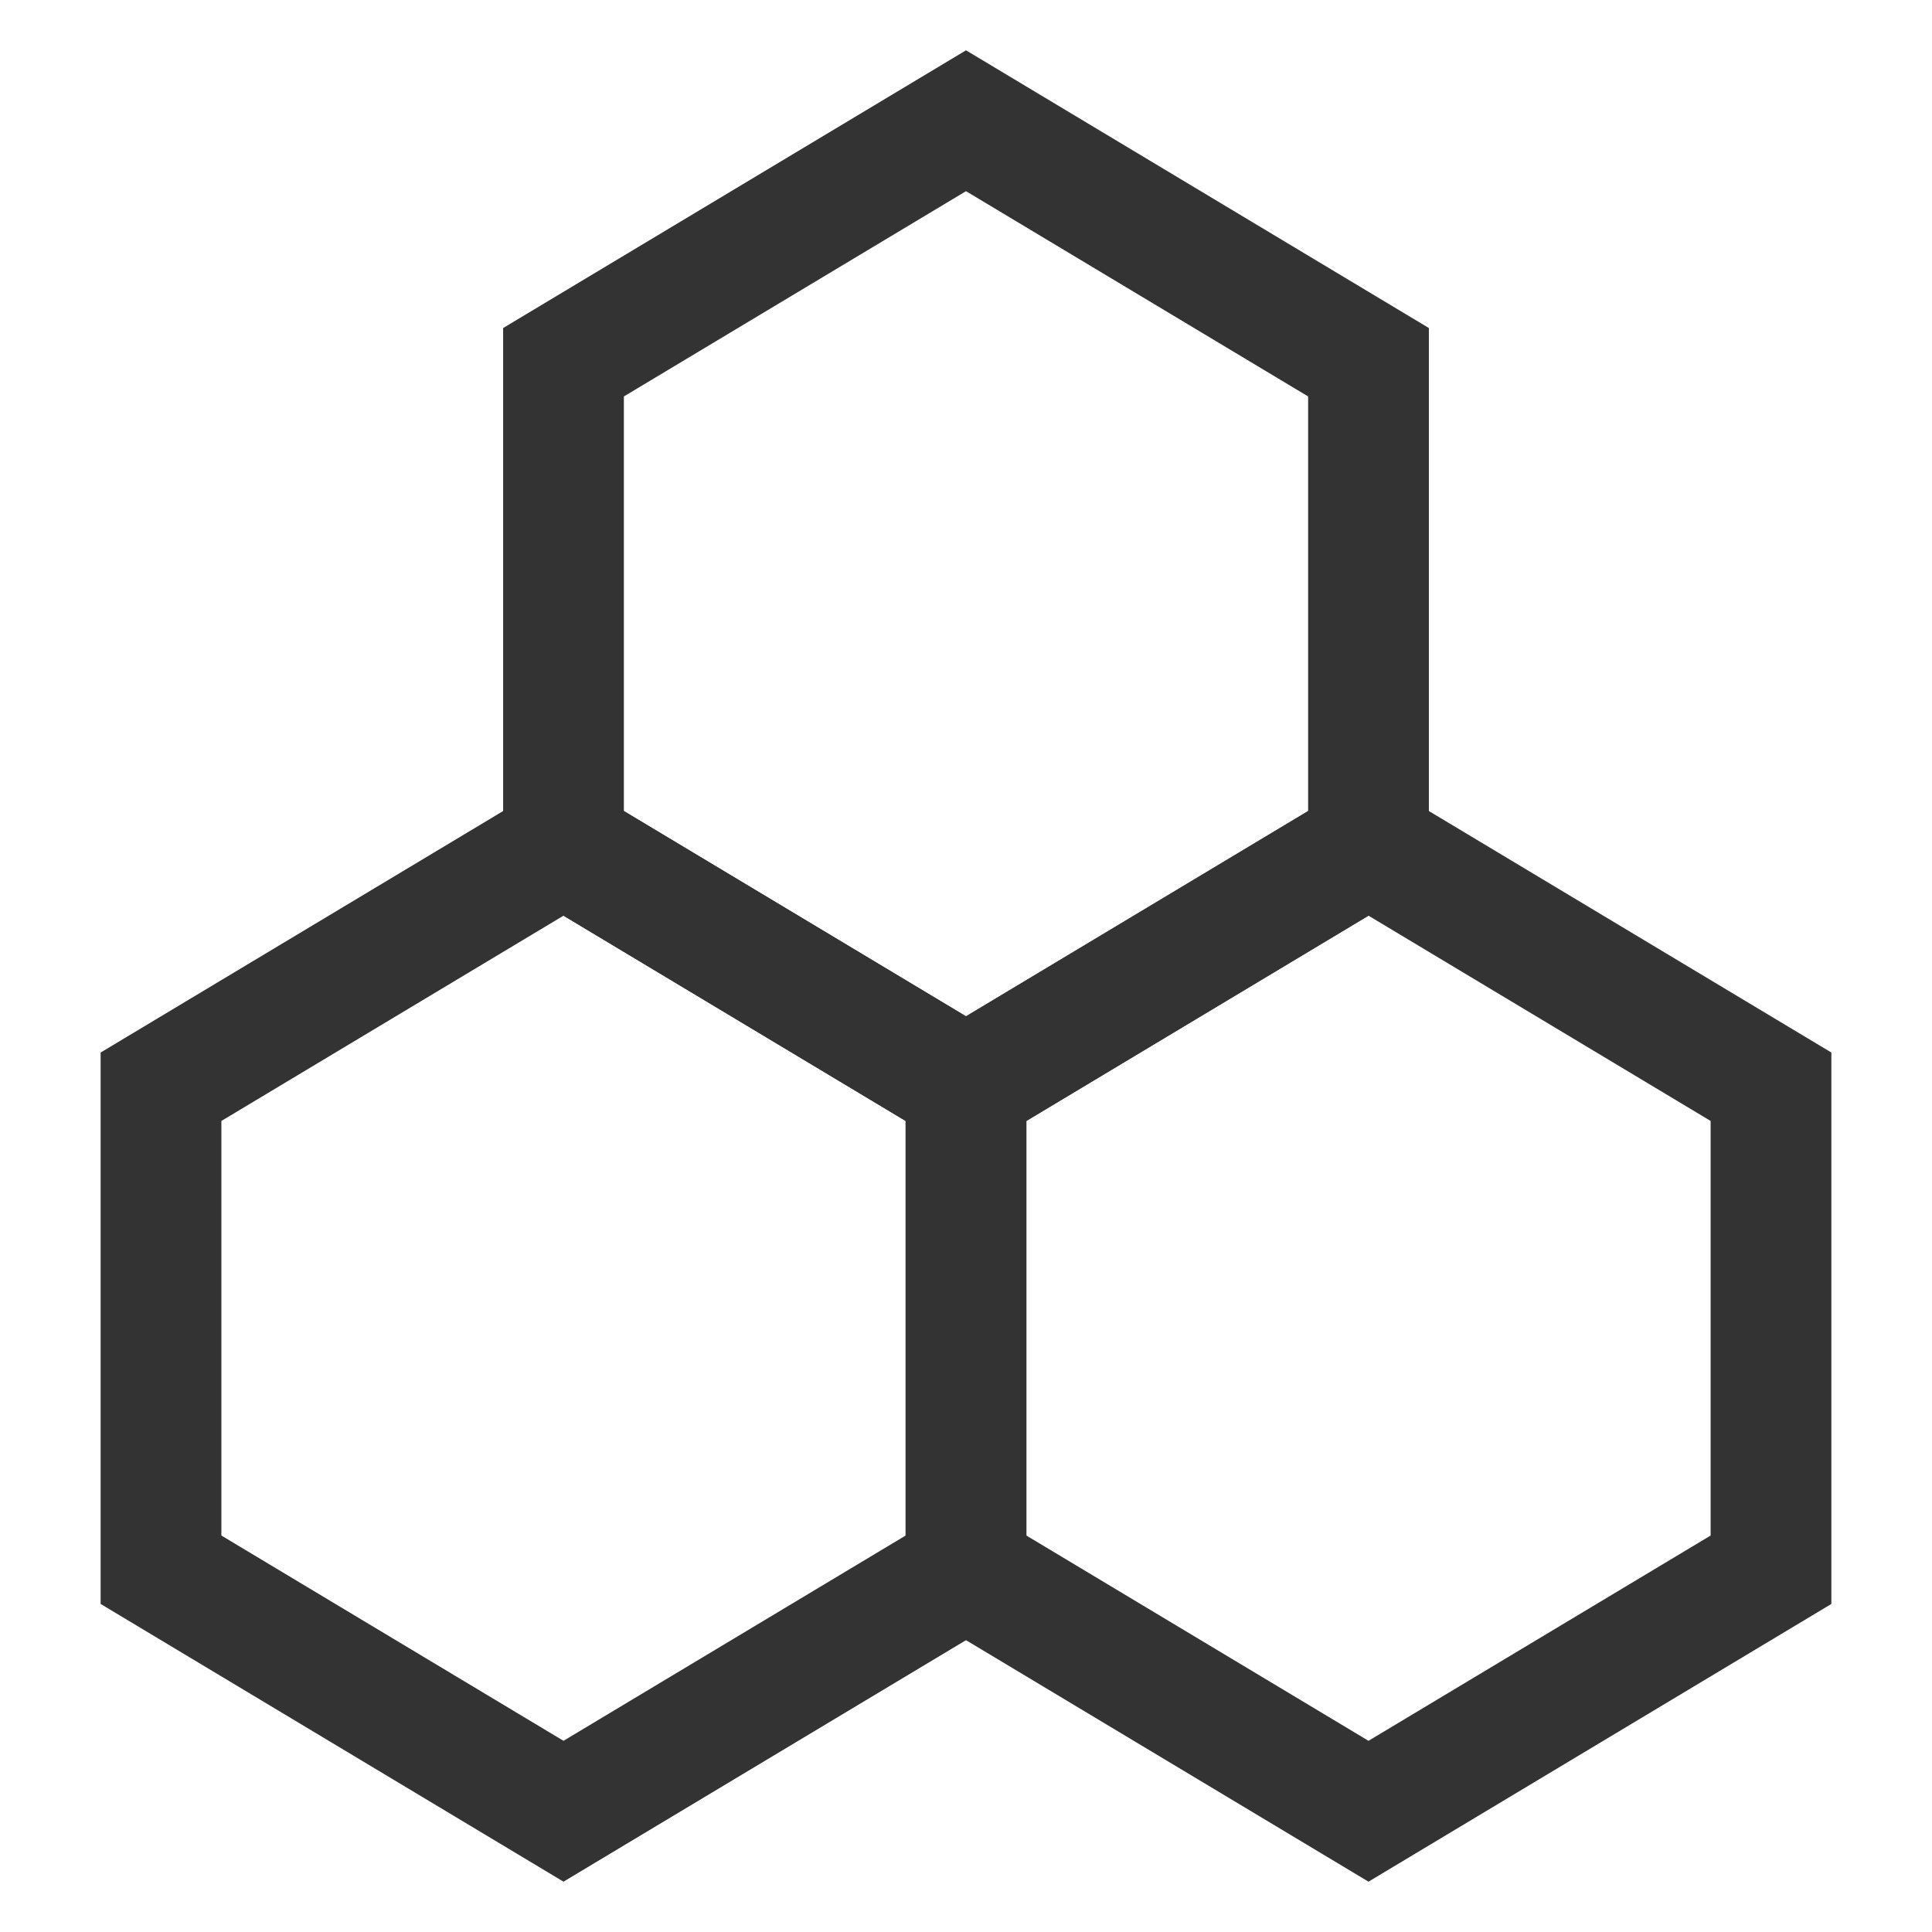 <?xml version="1.0" encoding="iso-8859-1"?>
<svg version="1.1" id="&#x56FE;&#x5C42;_1" xmlns="http://www.w3.org/2000/svg" xmlns:xlink="http://www.w3.org/1999/xlink" x="0px"
	 y="0px" viewBox="0 0 24 24" style="enable-background:new 0 0 24 24;" xml:space="preserve">
<path style="fill:#333333;" d="M7,23.375l-5.75-3.45v-6.85L7,9.625l5.75,3.45v6.85L7,23.375z M2.75,19.075L7,21.625l4.25-2.55v-5.15
	L7,11.375l-4.25,2.55V19.075z"/>
<path style="fill:#333333;" d="M17,23.375l-5.75-3.45v-6.85L17,9.625l5.75,3.45v6.85L17,23.375z M12.75,19.075l4.25,2.55l4.25-2.55
	v-5.15L17,11.375l-4.25,2.55V19.075z"/>
<path style="fill:#333333;" d="M12,14.375l-5.75-3.45v-6.85L12,0.625l5.75,3.45v6.85L12,14.375z M7.75,10.075l4.25,2.55l4.25-2.55
	v-5.15L12,2.375l-4.25,2.55V10.075z"/>
</svg>






